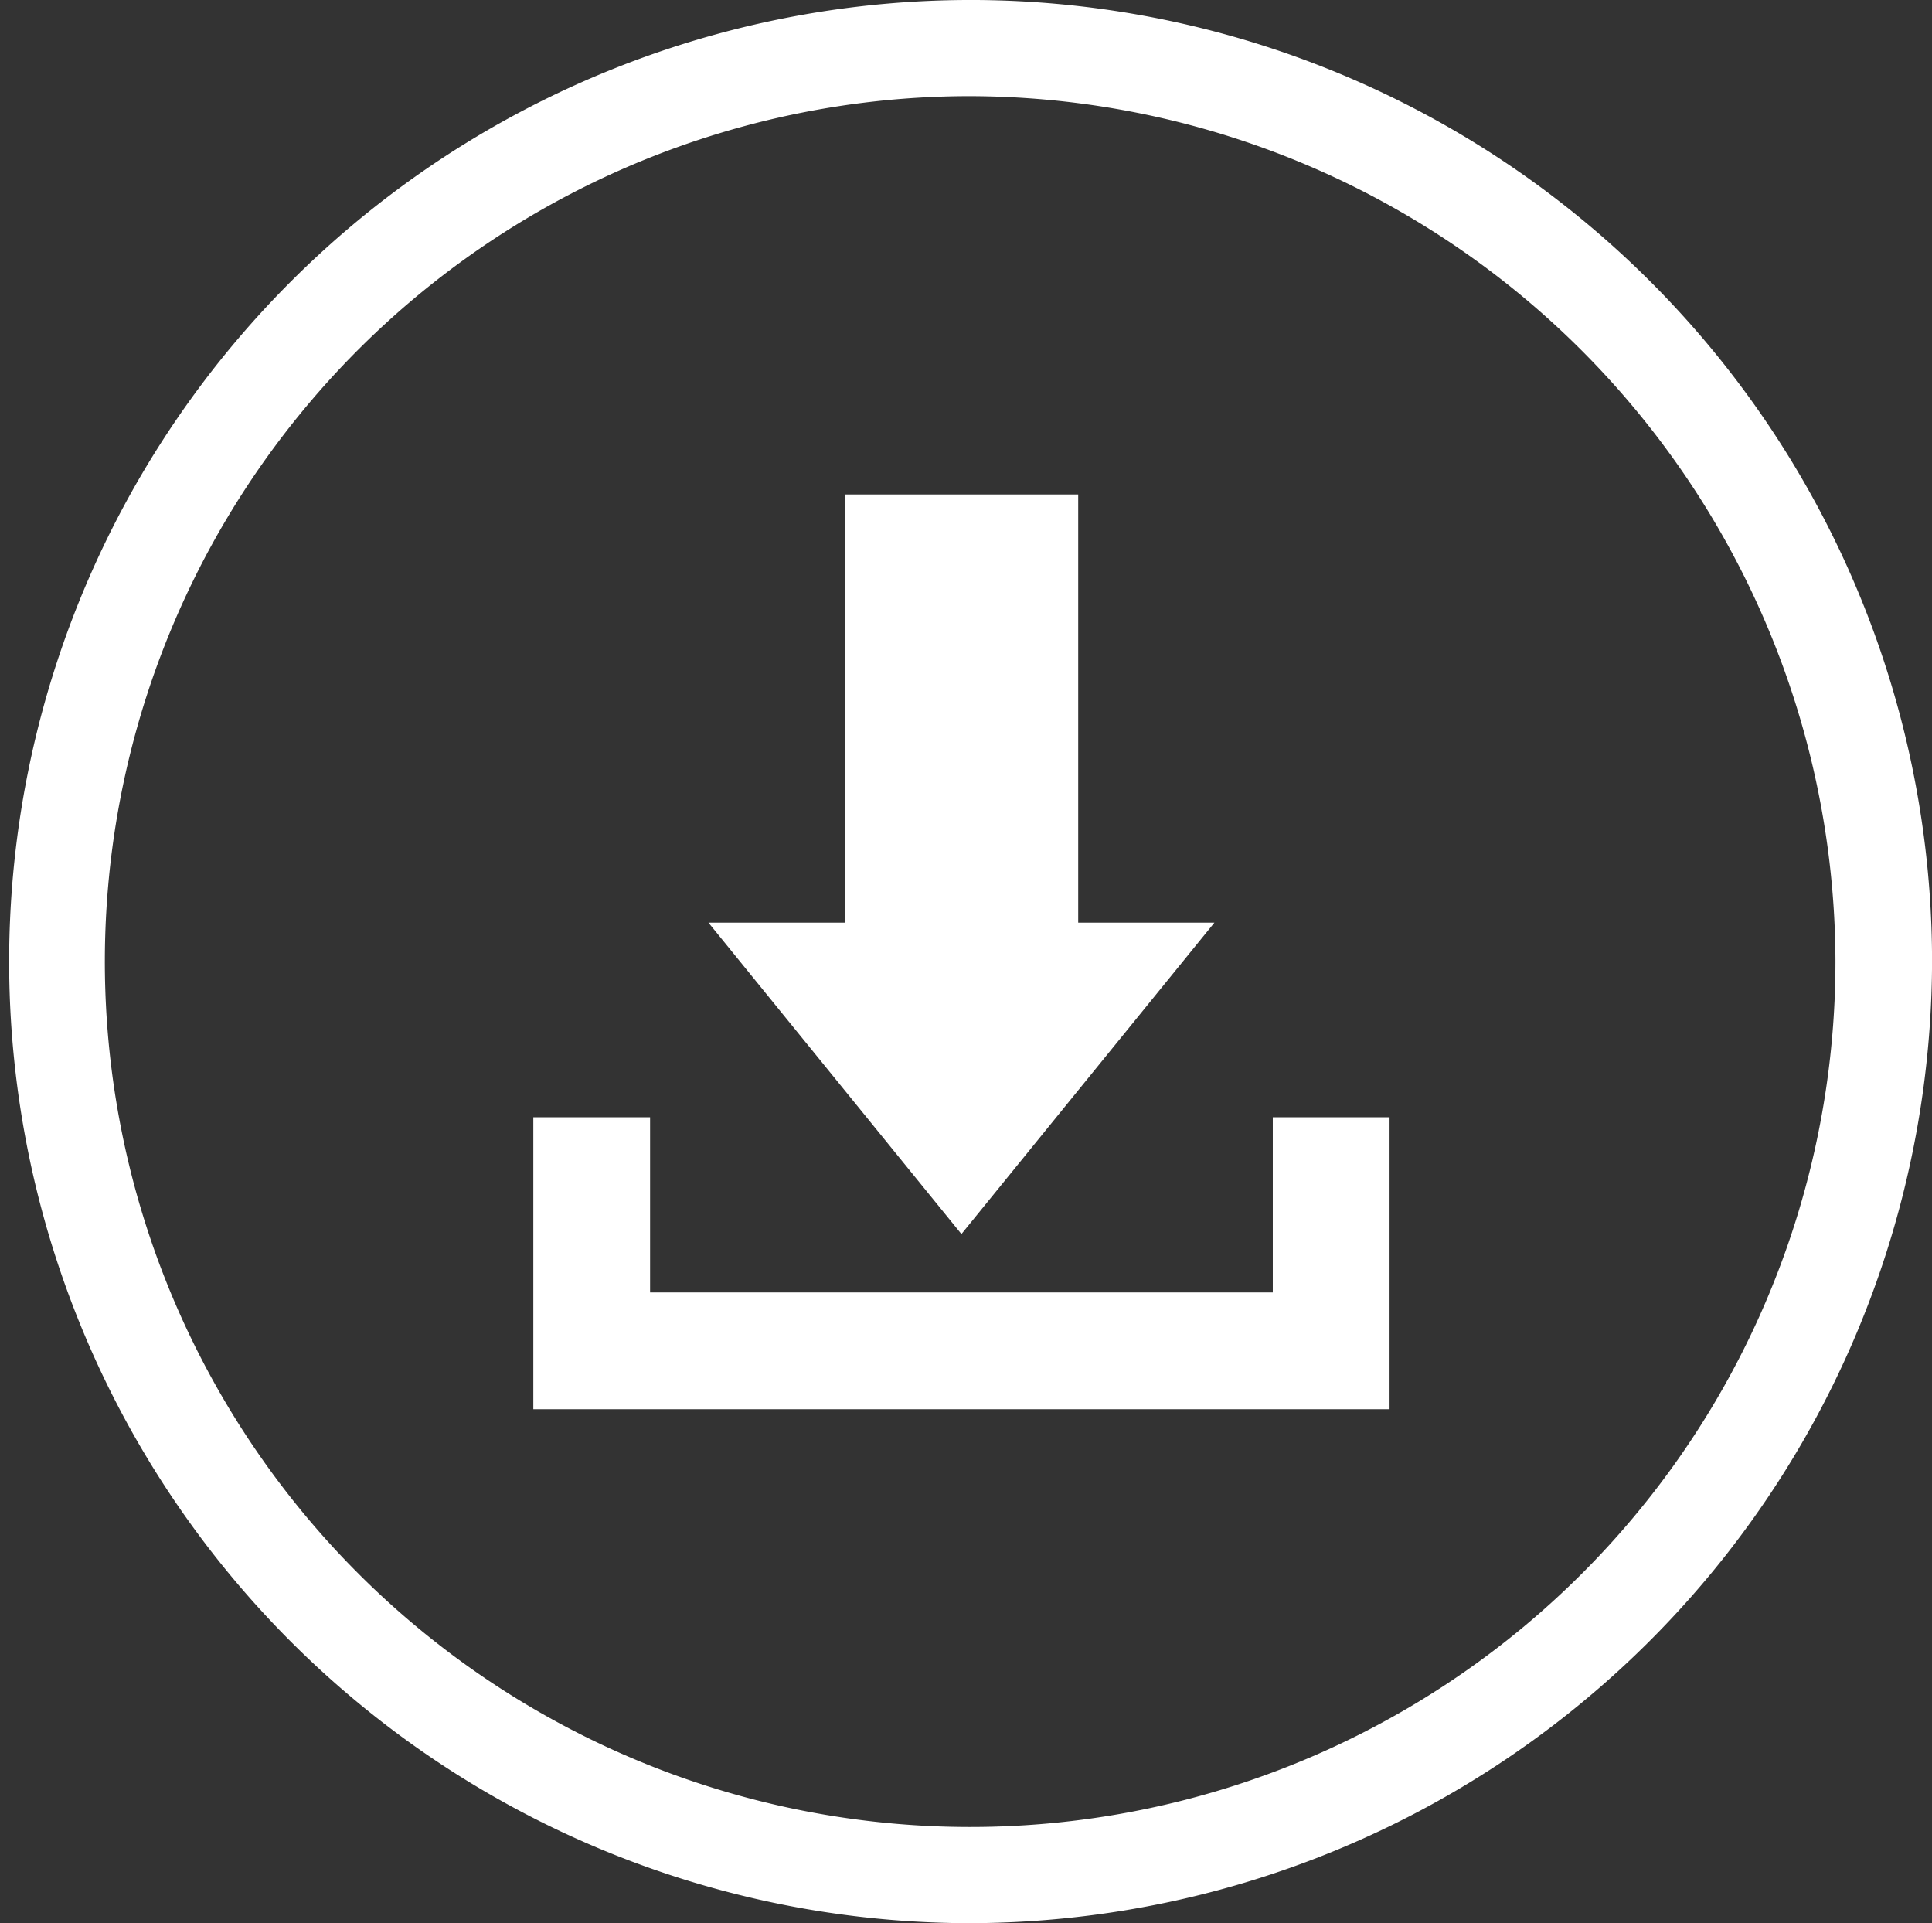 <svg xmlns="http://www.w3.org/2000/svg" width="99.281" height="98.812" viewBox="0 0 99.281 98.812">
  <rect x="0" y="0" width="99.281" height="98.812" fill="#333333" stroke="none"/>
  <defs>
    <style>
      .cls-1 {
        fill: #fff;
        fill-rule: evenodd;
      }
    </style>
  </defs>
  <path id="download.svg" class="cls-1" d="M50.237,99.407A49.407,49.407,0,1,1,99.878,50,49.524,49.524,0,0,1,50.237,99.407Zm0-93.873A44.466,44.466,0,1,0,94.914,50,44.572,44.572,0,0,0,50.237,5.534ZM28,58h6v9H66V58h6V73H28V58Zm9-10h7V26H56V48h7L50,64Z" transform="translate(-0.594 -0.594)"/>
</svg>
